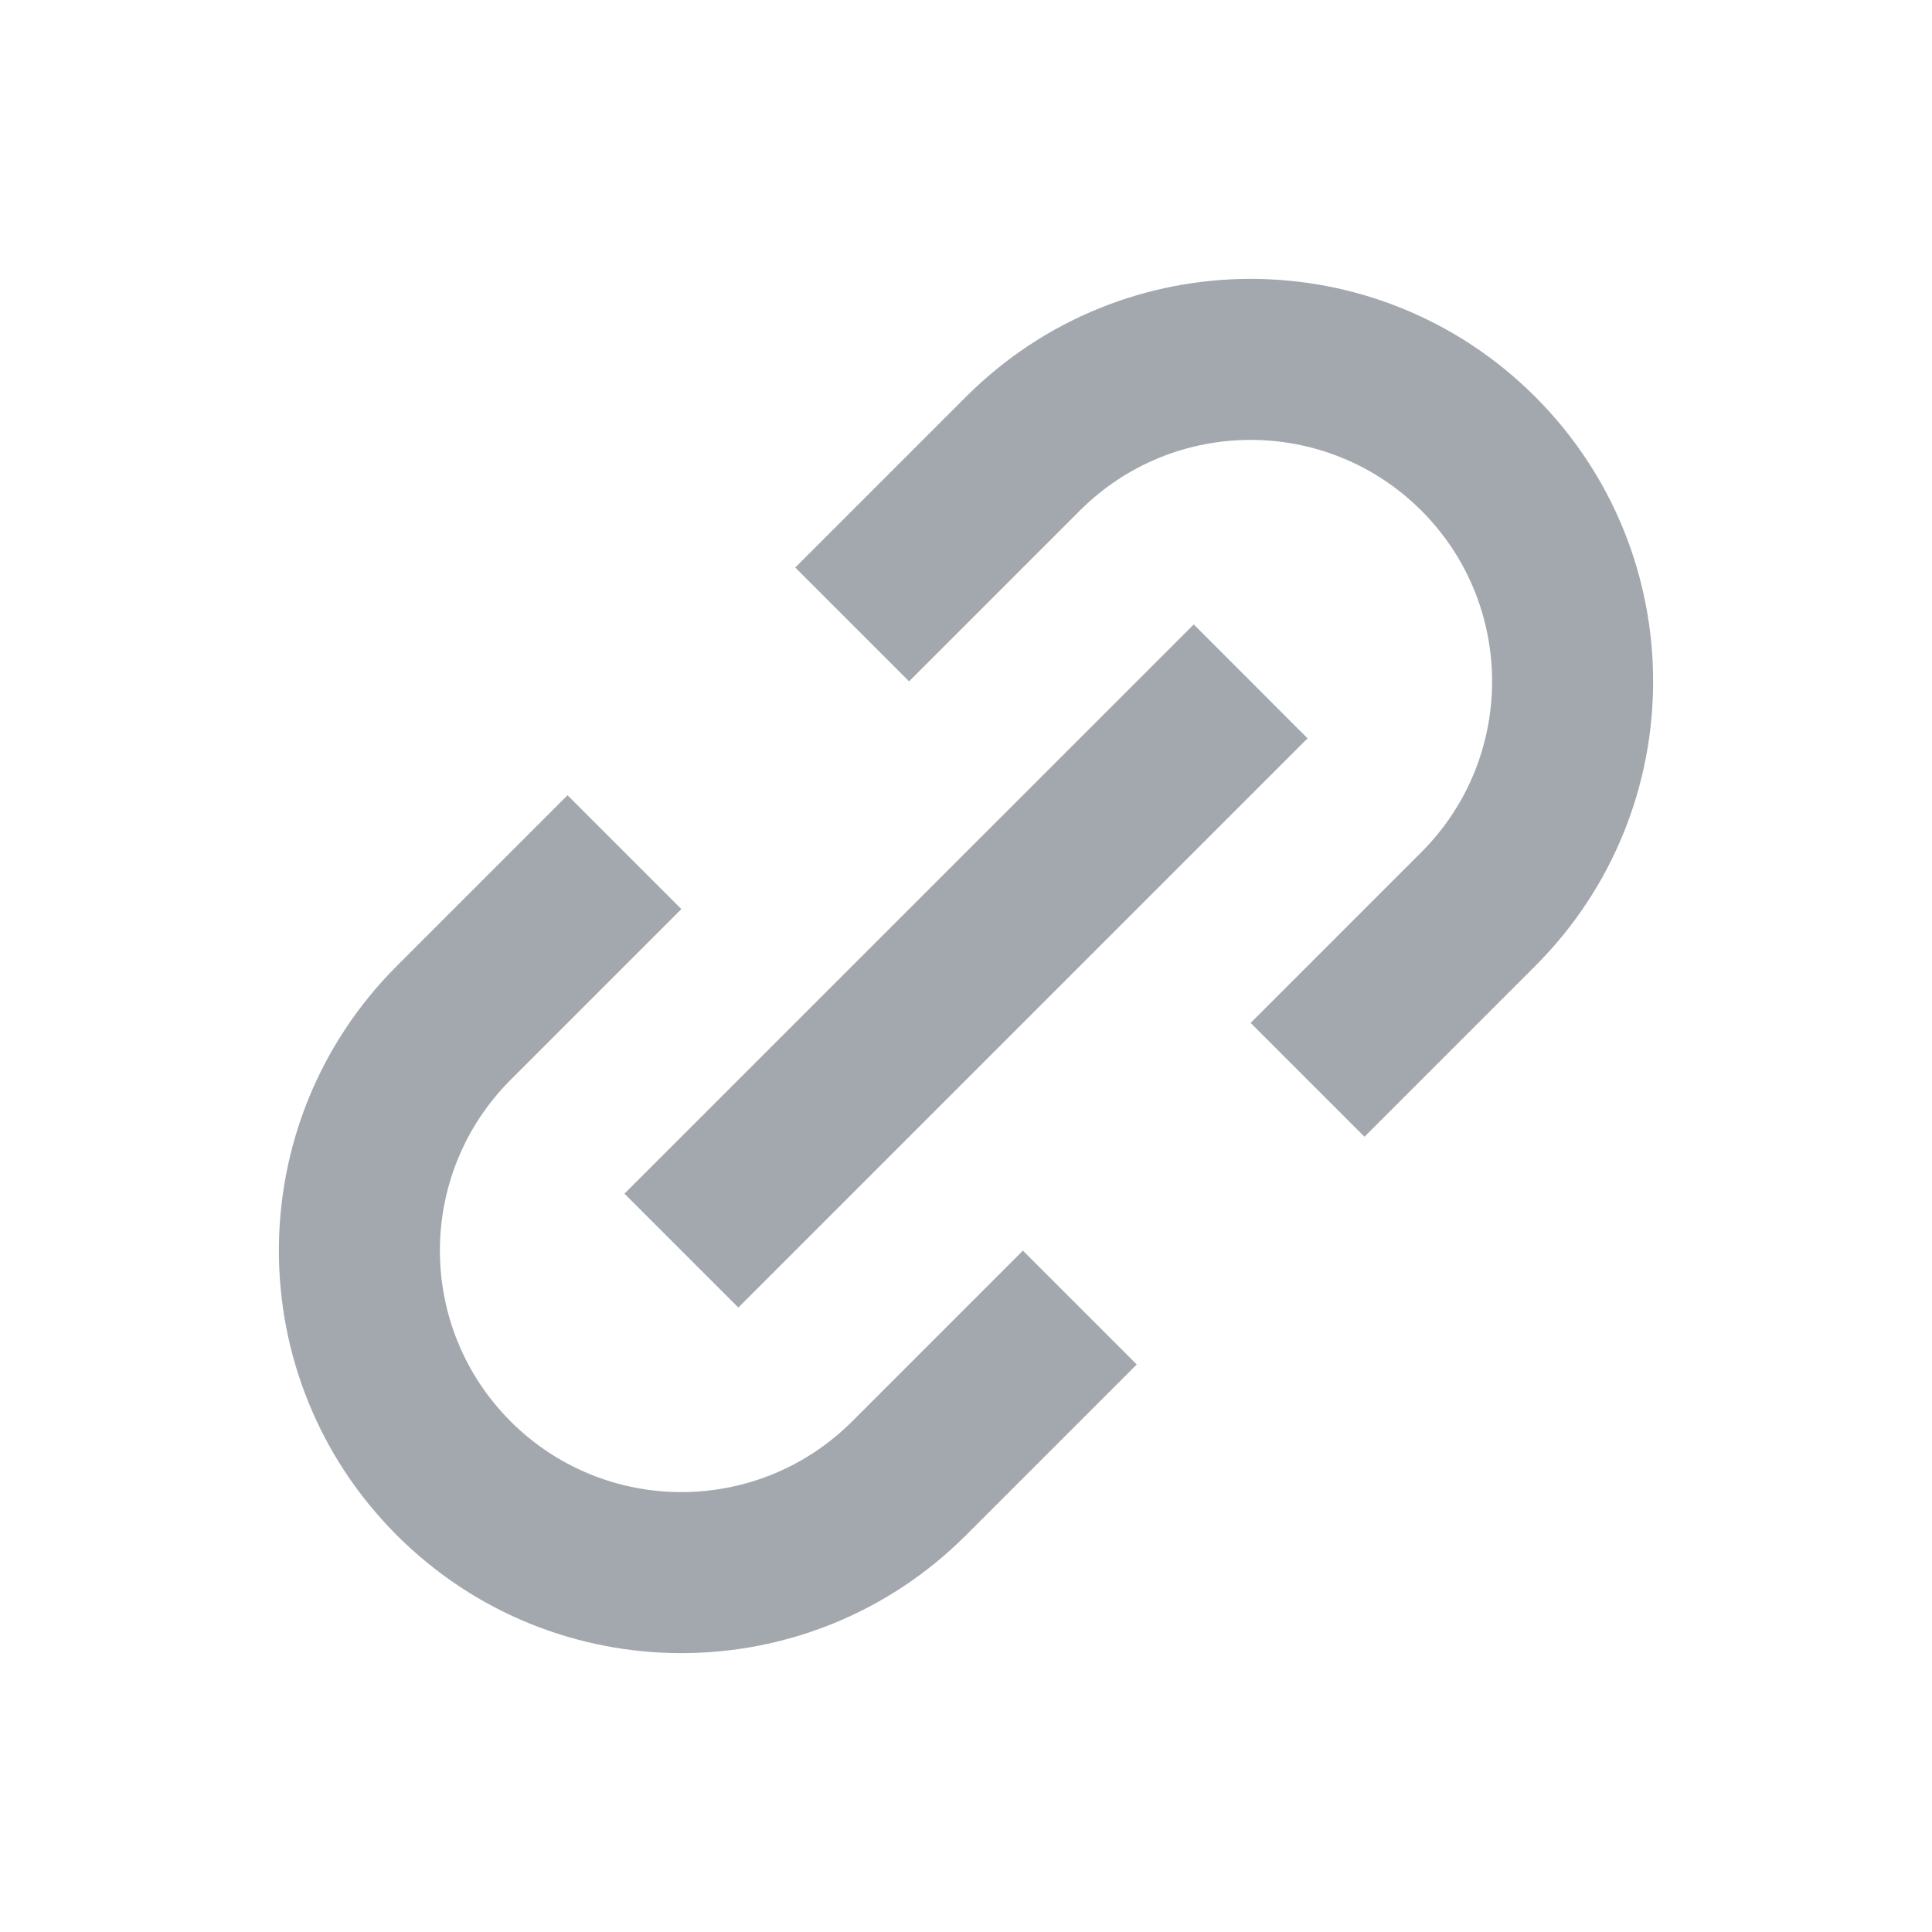 <svg viewBox="0 0 24 24" fill="none" xmlns="http://www.w3.org/2000/svg">
    <path d="M12.707 15.536L14.121 16.95L12 19.071C10.047 21.024 6.882 21.024 4.929 19.071C2.976 17.118 2.976 13.953 4.929 12L7.05 9.879L8.464 11.293L6.343 13.414C5.172 14.586 5.172 16.485 6.343 17.657C7.515 18.828 9.414 18.828 10.586 17.657L12.707 15.536Z"
          fill="#A3A8AF"/>
    <path d="M11.293 8.464L9.879 7.05L12 4.929C13.953 2.976 17.119 2.976 19.071 4.929C21.024 6.882 21.024 10.047 19.071 12L16.95 14.121L15.536 12.707L17.657 10.586C18.828 9.414 18.828 7.515 17.657 6.343C16.485 5.172 14.586 5.172 13.414 6.343L11.293 8.464Z"
          fill="#A3A8AF"/>
    <path d="M14.829 7.757L7.757 14.828L9.172 16.243L16.243 9.172L14.829 7.757Z" fill="#A3A8AF"/>
</svg>
